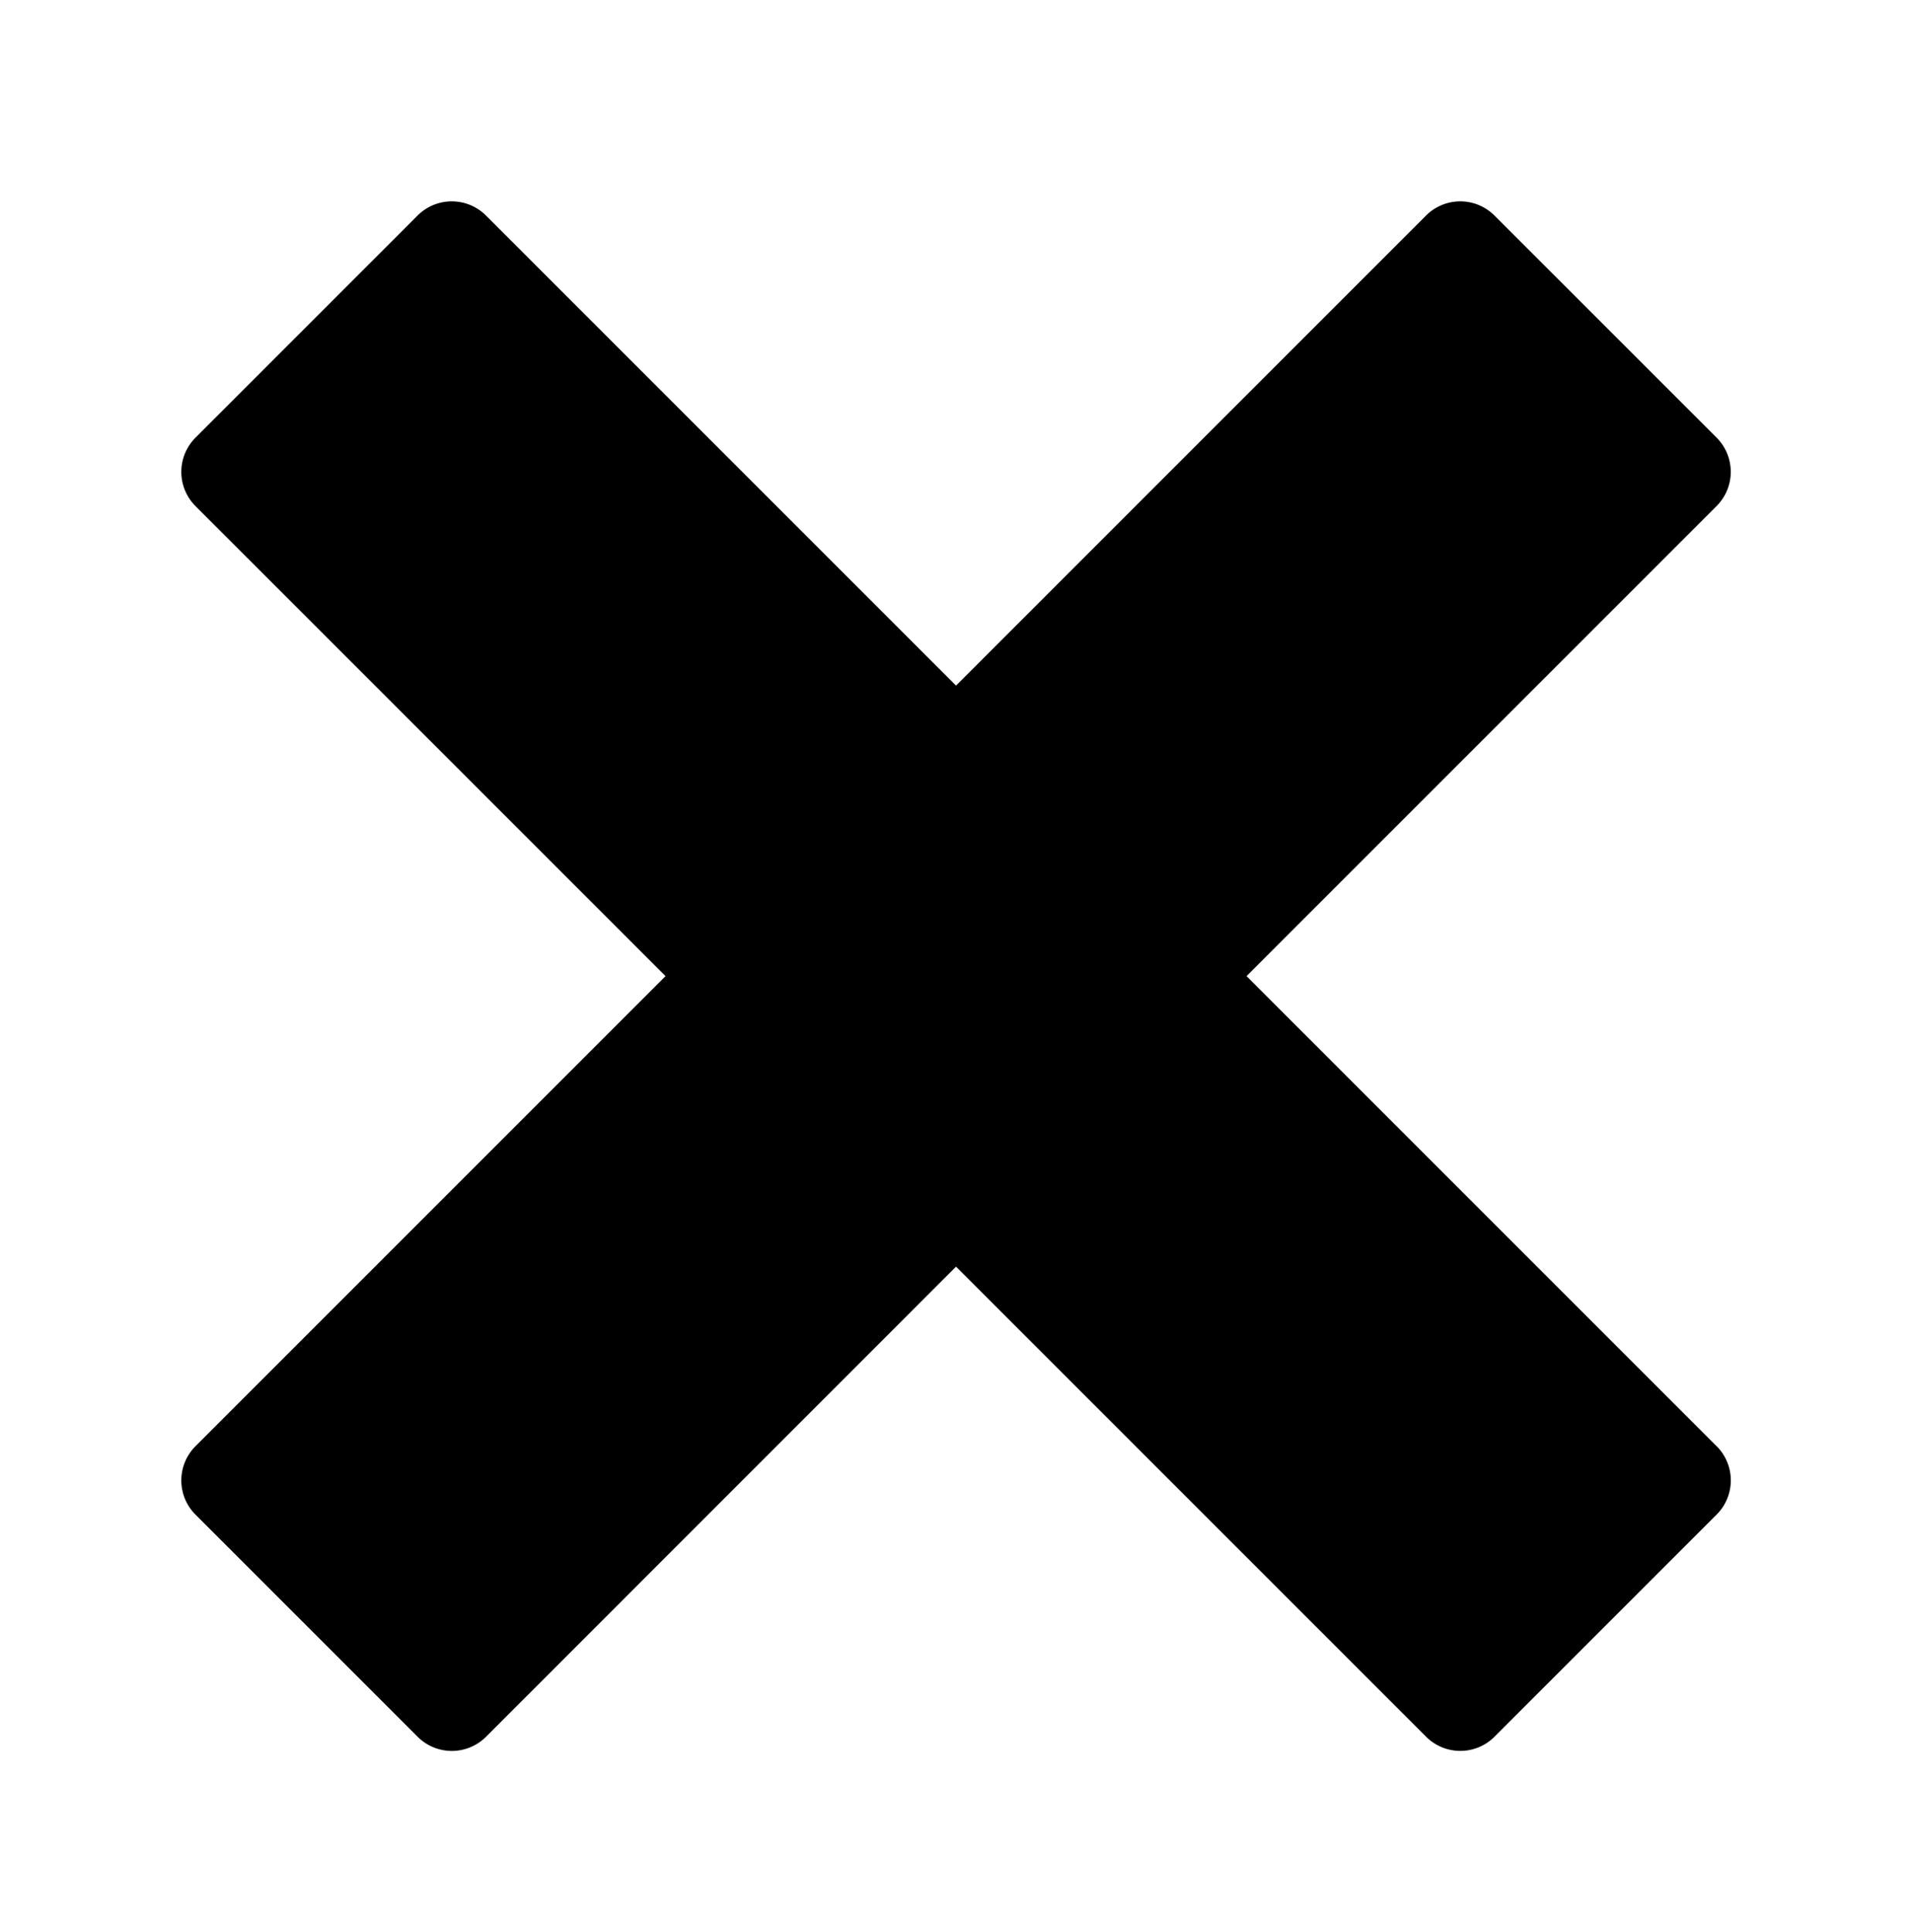 <svg xmlns="http://www.w3.org/2000/svg" xmlns:xlink="http://www.w3.org/1999/xlink" width="47.442" height="47.942" viewBox="0 0 47.442 47.942"><defs><filter id="a" x="0" y="0" width="47.442" height="47.942" filterUnits="userSpaceOnUse"><feOffset dx="3" dy="5" input="SourceAlpha"/><feGaussianBlur stdDeviation="1.5" result="b"/><feFlood flood-opacity="0.161"/><feComposite operator="in" in2="b"/><feComposite in="SourceGraphic"/></filter></defs><g transform="matrix(1, 0, 0, 1, 0, 0)" filter="url(#a)"><path d="M40.662,32.811h0L29,21.149,40.662,9.487h0a1.2,1.2,0,0,0,0-1.7L35.153,2.279a1.2,1.2,0,0,0-1.7,0h0L21.792,13.941,10.13,2.279h0a1.2,1.2,0,0,0-1.7,0L2.922,7.788a1.2,1.2,0,0,0,0,1.7h0L14.584,21.149,2.922,32.811h0a1.2,1.2,0,0,0,0,1.7l5.509,5.509a1.2,1.2,0,0,0,1.7,0h0L21.792,28.357,33.454,40.019h0a1.2,1.2,0,0,0,1.7,0l5.509-5.509a1.2,1.2,0,0,0,0-1.7Z" transform="translate(-1.07 -1.93)"/></g></svg>
